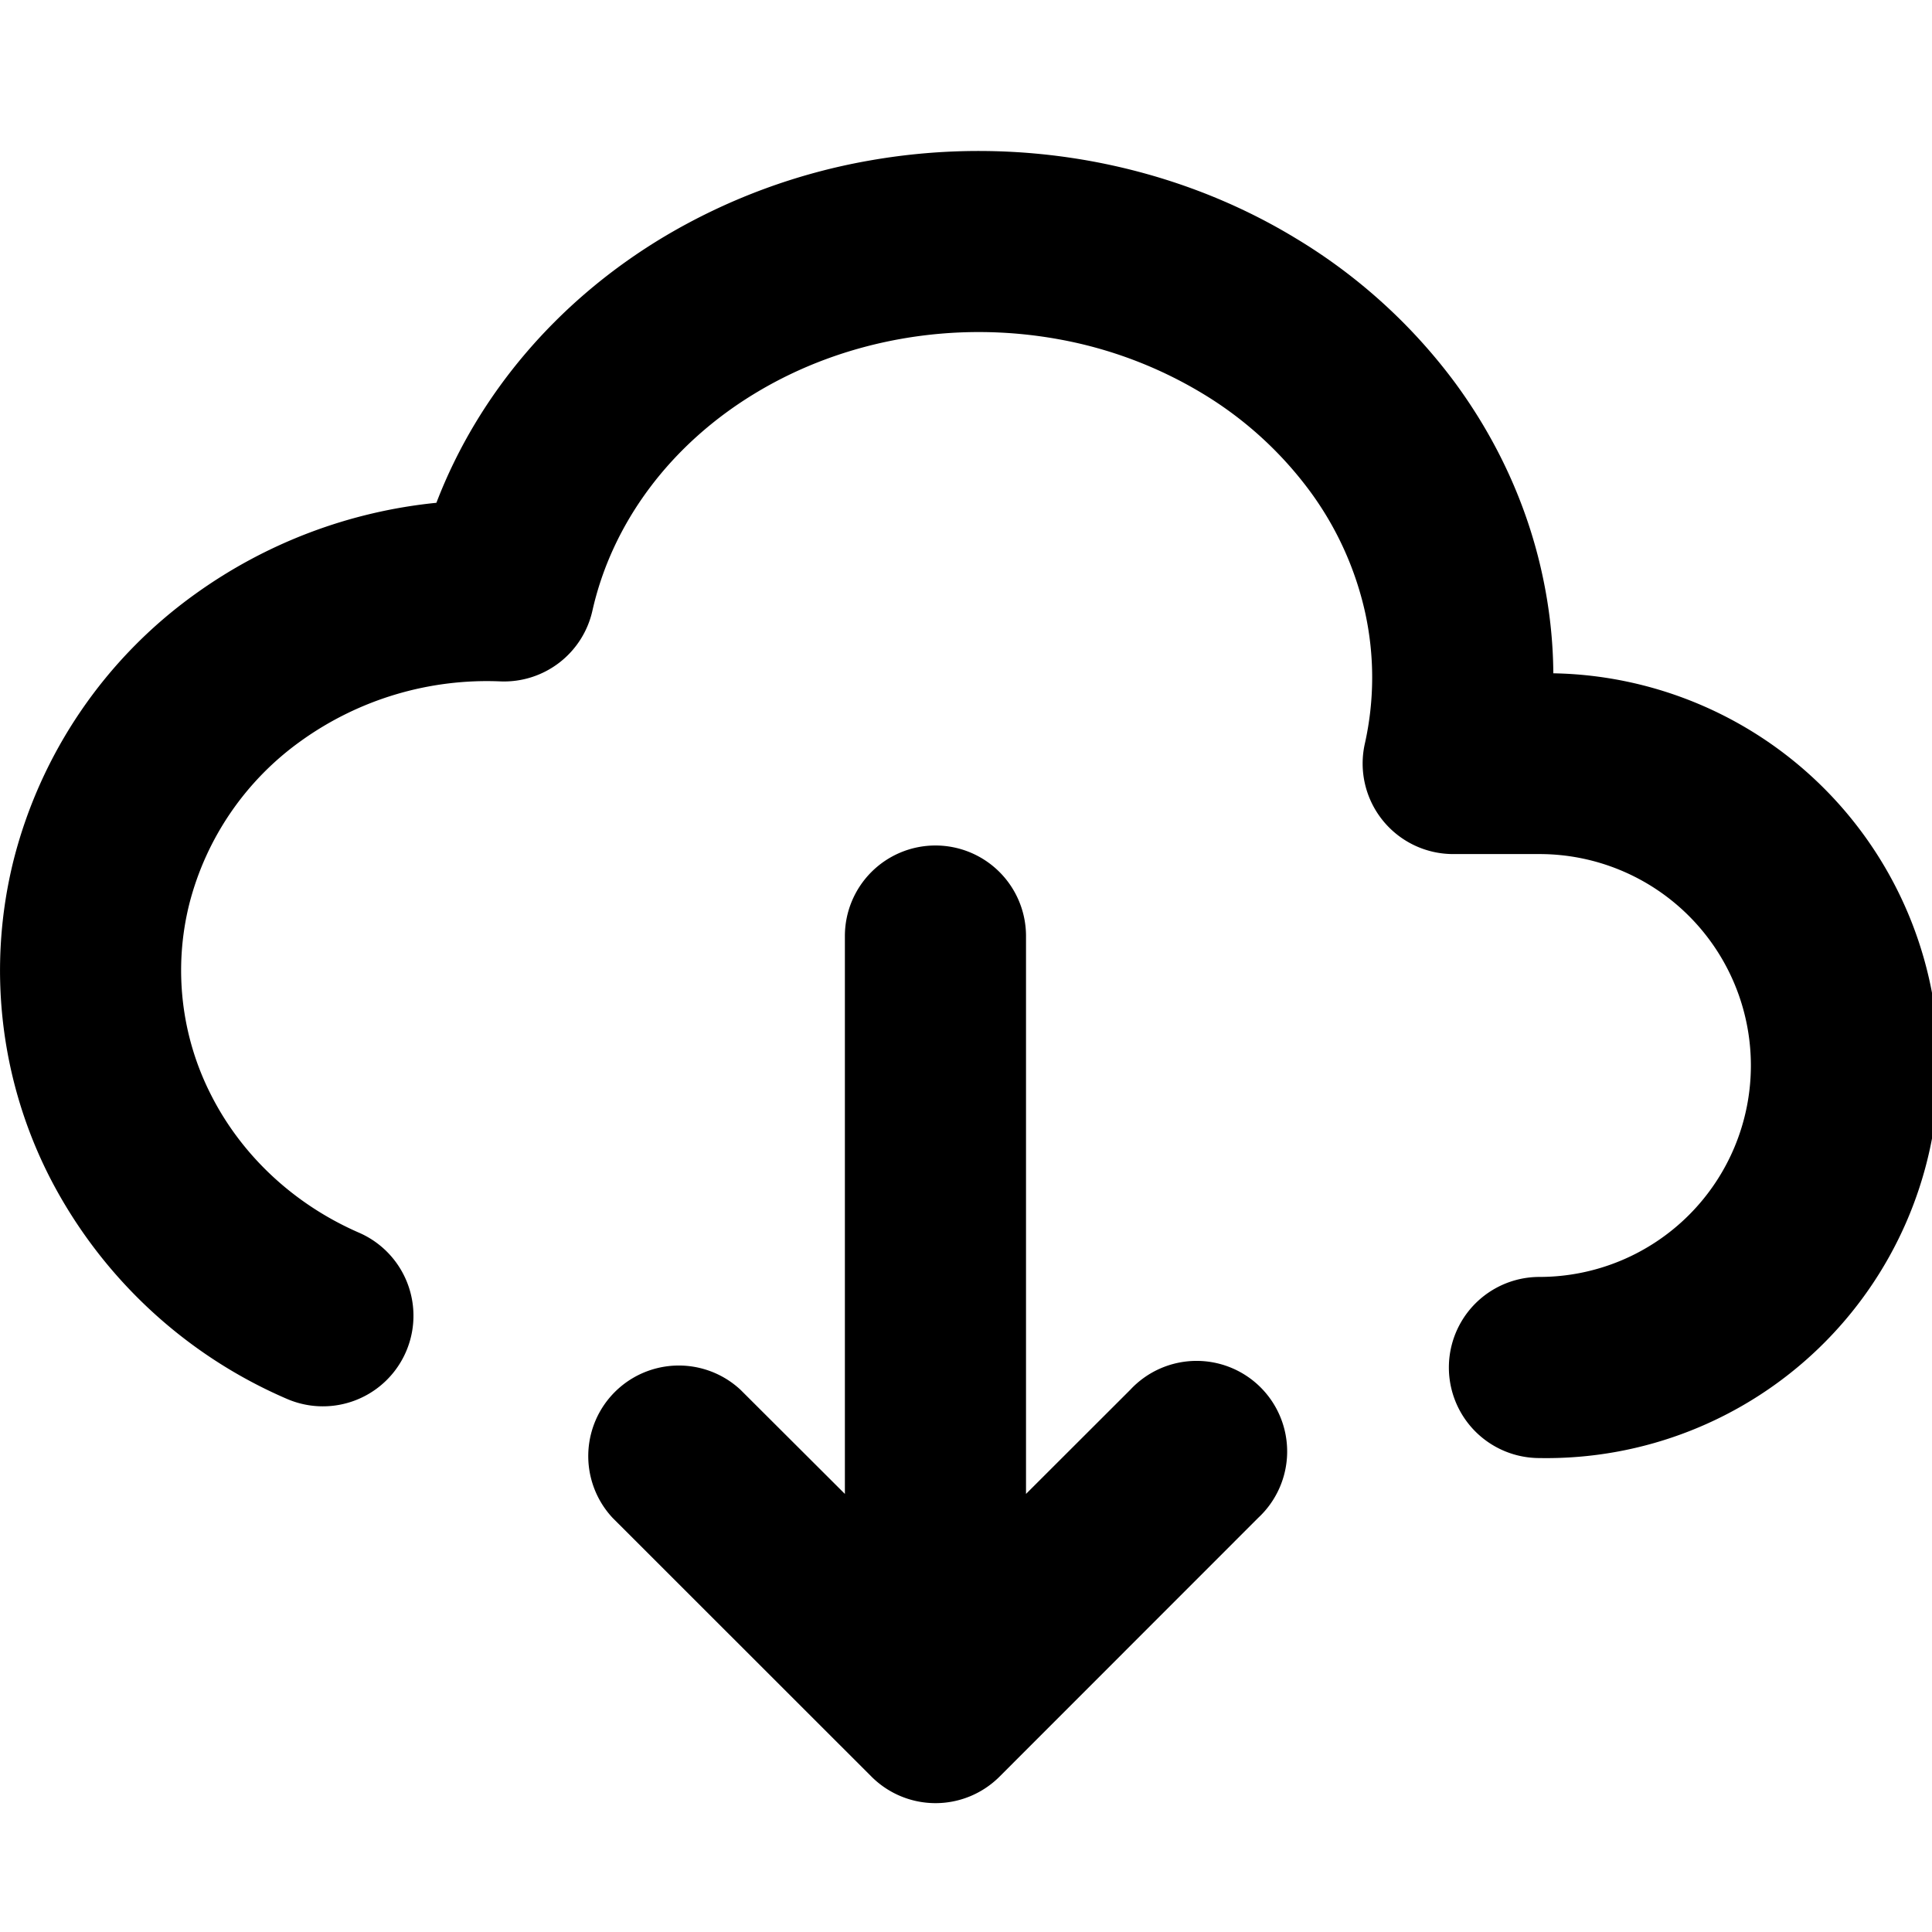 <svg xmlns="http://www.w3.org/2000/svg" width="16" height="16" fill="currentColor" viewBox="0 0 16 16">
  <path fill-rule="evenodd" d="M7.204 1.329a5.197 5.197 0 0 1 1.829.005c.603.11 1.18.325 1.697.639a4.58 4.58 0 0 1 1.318 1.194c.352.478.6 1.017.724 1.589.059.27.09.545.092.82a3.25 3.25 0 0 1-.115 6.499.75.75 0 0 1 0-1.5 1.751 1.751 0 0 0 0-3.502h-.715a.75.75 0 0 1-.731-.914c.08-.358.081-.726.003-1.084a2.67 2.67 0 0 0-.465-1.017 3.082 3.082 0 0 0-.887-.802 3.512 3.512 0 0 0-1.19-.447 3.697 3.697 0 0 0-1.3-.003c-.43.076-.834.226-1.192.44-.724.432-1.204 1.09-1.366 1.812a.75.75 0 0 1-.762.585 2.64 2.64 0 0 0-1.65.492 2.385 2.385 0 0 0-.926 1.35 2.27 2.27 0 0 0 .183 1.589c.253.496.683.9 1.223 1.135a.75.75 0 1 1-.6 1.375A3.975 3.975 0 0 1 .415 9.756a3.77 3.77 0 0 1-.302-2.634A3.887 3.887 0 0 1 1.616 4.92a4.123 4.123 0 0 1 1.998-.756c.349-.91 1.016-1.684 1.888-2.205a5.017 5.017 0 0 1 1.702-.63m.543 5.673a.75.75 0 0 1 .75.75v4.62l.864-.863a.75.75 0 1 1 1.06 1.06l-2.143 2.144a.75.75 0 0 1-1.061 0L5.073 12.57a.75.75 0 0 1 1.06-1.06l.864.862v-4.62a.75.75 0 0 1 .75-.75"/>
</svg>
